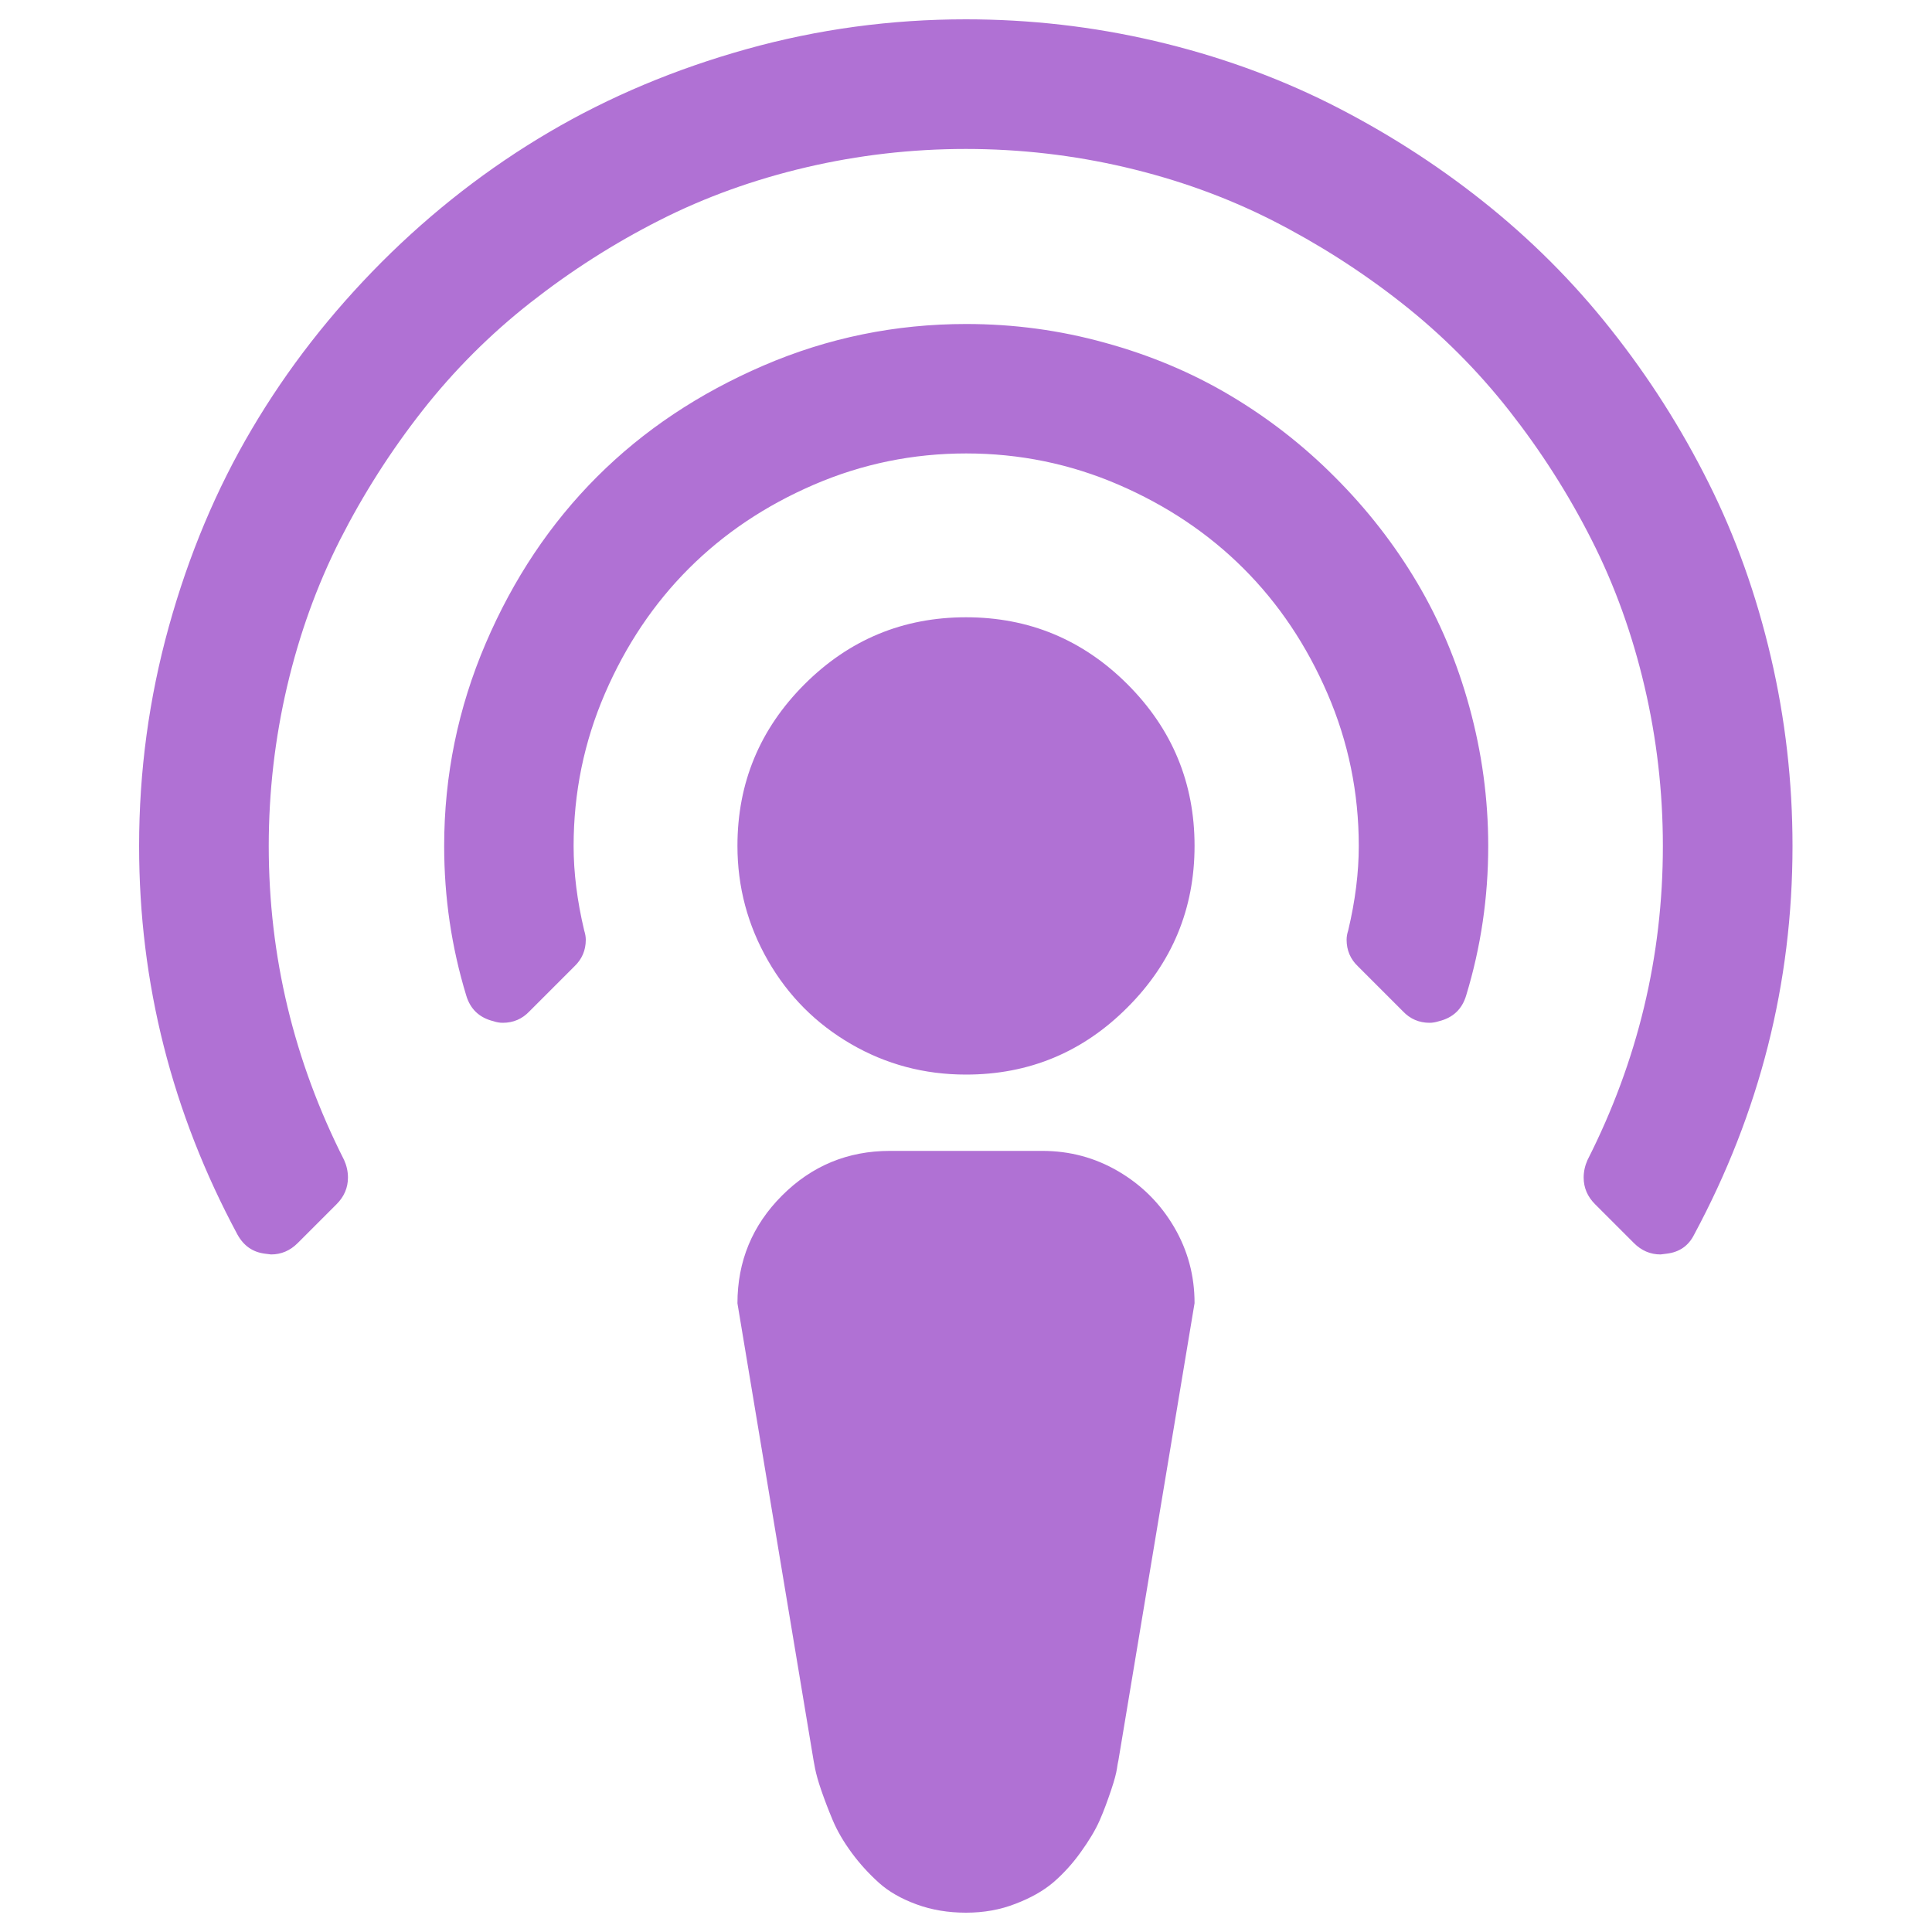 <?xml version="1.0" encoding="utf-8"?>
<!DOCTYPE svg PUBLIC "-//W3C//DTD SVG 1.1//EN" "http://www.w3.org/Graphics/SVG/1.1/DTD/svg11.dtd">
<svg version="1.1" xmlns="http://www.w3.org/2000/svg" xmlns:xlink="http://www.w3.org/1999/xlink" x="0px" y="0px" viewBox="0 0 1000 1000" enable-background="new 0 0 1000 1000" xml:space="preserve" width="256" height="256">
    <style type="text/css">.st0{fill:#b071d4;};</style>
    <g><g transform="matrix(1 0 0 -1 0 1920)"><path class="st0" d="M140.3,1270.7l-3.2,0.4c-6.3,0.8-11,4.1-14.2,9.9c-33.9,63.1-50.9,130.1-50.9,201.1c0,38.6,5.1,76.5,15.4,113.6s24.6,71.2,43,102.3c18.4,31.2,40.8,59.9,67.2,86.4c26.4,26.4,55.3,48.8,86.6,67.2c31.3,18.4,65.4,32.7,102.3,43c36.9,10.3,74.7,15.4,113.4,15.4c33.1,0,65.7-3.7,97.8-11.2c32.1-7.5,62.2-18.3,90.3-32.3c28.1-14.1,54.6-30.9,79.3-50.5c24.7-19.6,46.9-41.7,66.5-66.5c19.6-24.7,36.4-51.1,50.5-79.3c14.1-28.1,24.8-58.2,32.3-90.3c7.5-32.1,11.2-64.7,11.2-97.8c0-71-17-138-50.9-201.1c-2.9-5.8-7.6-9.1-14.2-9.9l-3.2-0.4c-5.3,0-9.9,2-13.8,5.9l-20.1,20.1c-3.9,3.9-5.9,8.5-5.9,13.8c0,3.2,0.7,6.2,2,9.1c26,51.3,39,105.4,39,162.5c0,28.1-3.2,55.7-9.5,82.6c-6.3,26.9-15.4,52.3-27.4,75.9c-12,23.7-26.2,45.9-42.6,66.8c-16.4,20.9-35.1,39.6-56,56c-20.9,16.4-43.2,30.6-66.8,42.6c-23.7,12-49,21.1-75.9,27.4c-26.9,6.3-54.5,9.5-82.6,9.5c-28.1,0-55.7-3.2-82.6-9.5s-52.3-15.4-75.9-27.4c-23.7-12-45.9-26.2-66.8-42.6c-20.9-16.4-39.6-35.1-56-56c-16.4-20.9-30.6-43.2-42.6-66.8c-12-23.7-21.1-49-27.4-75.9s-9.5-54.5-9.5-82.6c0-57.1,13-111.2,39-162.5c1.3-2.9,2-5.9,2-9.1c0-5.3-2-9.9-5.9-13.8l-20.1-20.1C150.2,1272.7,145.6,1270.7,140.3,1270.7z M260.2,1390.6c-1.6,0-3.2,0.3-4.7,0.8c-7.4,1.8-12.1,6.3-14.2,13.4c-7.6,25-11.4,50.7-11.4,77.3c0,36.5,7.2,71.5,21.5,104.9s33.5,62.1,57.6,86.2s52.8,43.2,86.2,57.6s68.4,21.5,104.9,21.5c24.5,0,48.4-3.2,71.8-9.7c23.4-6.4,45-15.5,64.7-27.2s37.9-25.8,54.4-42.4c16.6-16.6,30.7-34.7,42.4-54.4c11.7-19.7,20.8-41.3,27.2-64.7s9.7-47.3,9.7-71.8c0-26.6-3.8-52.3-11.4-77.3c-2.1-7.1-6.8-11.6-14.2-13.4c-1.6-0.5-3.2-0.8-4.7-0.8c-5.5,0-10.1,2-13.8,5.9l-23.3,23.3c-3.9,3.7-5.9,8.3-5.9,13.8c0,1.6,0.3,3.2,0.8,4.7c3.7,15.5,5.5,30.1,5.5,43.8c0,27.6-5.4,53.9-16.2,78.9c-10.8,25-25.2,46.5-43.4,64.7c-18.1,18.1-39.7,32.6-64.7,43.4c-25,10.8-51.3,16.2-78.9,16.2c-27.6,0-53.9-5.4-78.9-16.2c-25-10.8-46.5-25.2-64.7-43.4c-18.1-18.1-32.6-39.7-43.4-64.7s-16.2-51.3-16.2-78.9c0-13.7,1.8-28.3,5.5-43.8c0.5-1.6,0.8-3.2,0.8-4.7c0-5.5-2-10.1-5.9-13.8l-23.3-23.3C270.3,1392.6,265.7,1390.6,260.2,1390.6z M500,1363.8c-21.6,0-41.4,5.3-59.5,15.8c-18.1,10.5-32.5,24.9-43,43.2c-10.5,18.3-15.8,38.1-15.8,59.4c0,32.6,11.6,60.5,34.7,83.6c23.1,23.1,51,34.7,83.6,34.7c32.6,0,60.5-11.6,83.6-34.7c23.1-23.1,34.7-51,34.7-83.6c0-32.6-11.6-60.5-34.7-83.6C560.5,1375.4,532.6,1363.8,500,1363.8z M500,930c-9.2,0-17.7,1.4-25.6,4.3c-7.9,2.9-14.4,6.6-19.5,11.2c-5.1,4.6-9.8,9.7-14,15.4c-4.2,5.7-7.5,11.3-9.9,17c-2.4,5.7-4.3,10.8-5.9,15.4s-2.6,8.3-3.2,11.2l-0.8,4.3l-39.4,236.6c0,21.8,7.7,40.4,23.1,55.8c15.4,15.4,34,23.1,55.8,23.1h78.9c14.2,0,27.3-3.5,39.4-10.6c12.1-7.1,21.7-16.7,28.8-28.8c7.1-12.1,10.6-25.2,10.6-39.4l-39.4-236.6c-0.3-1.1-0.5-2.6-0.8-4.5c-0.3-2-1.2-5.7-3-11s-3.7-10.6-5.9-15.6c-2.2-5-5.5-10.5-9.9-16.6c-4.3-6-9.1-11.2-14.2-15.6c-5.1-4.3-11.6-8-19.5-11C517.7,931.5,509.2,930,500,930z"/></g></g>
</svg>